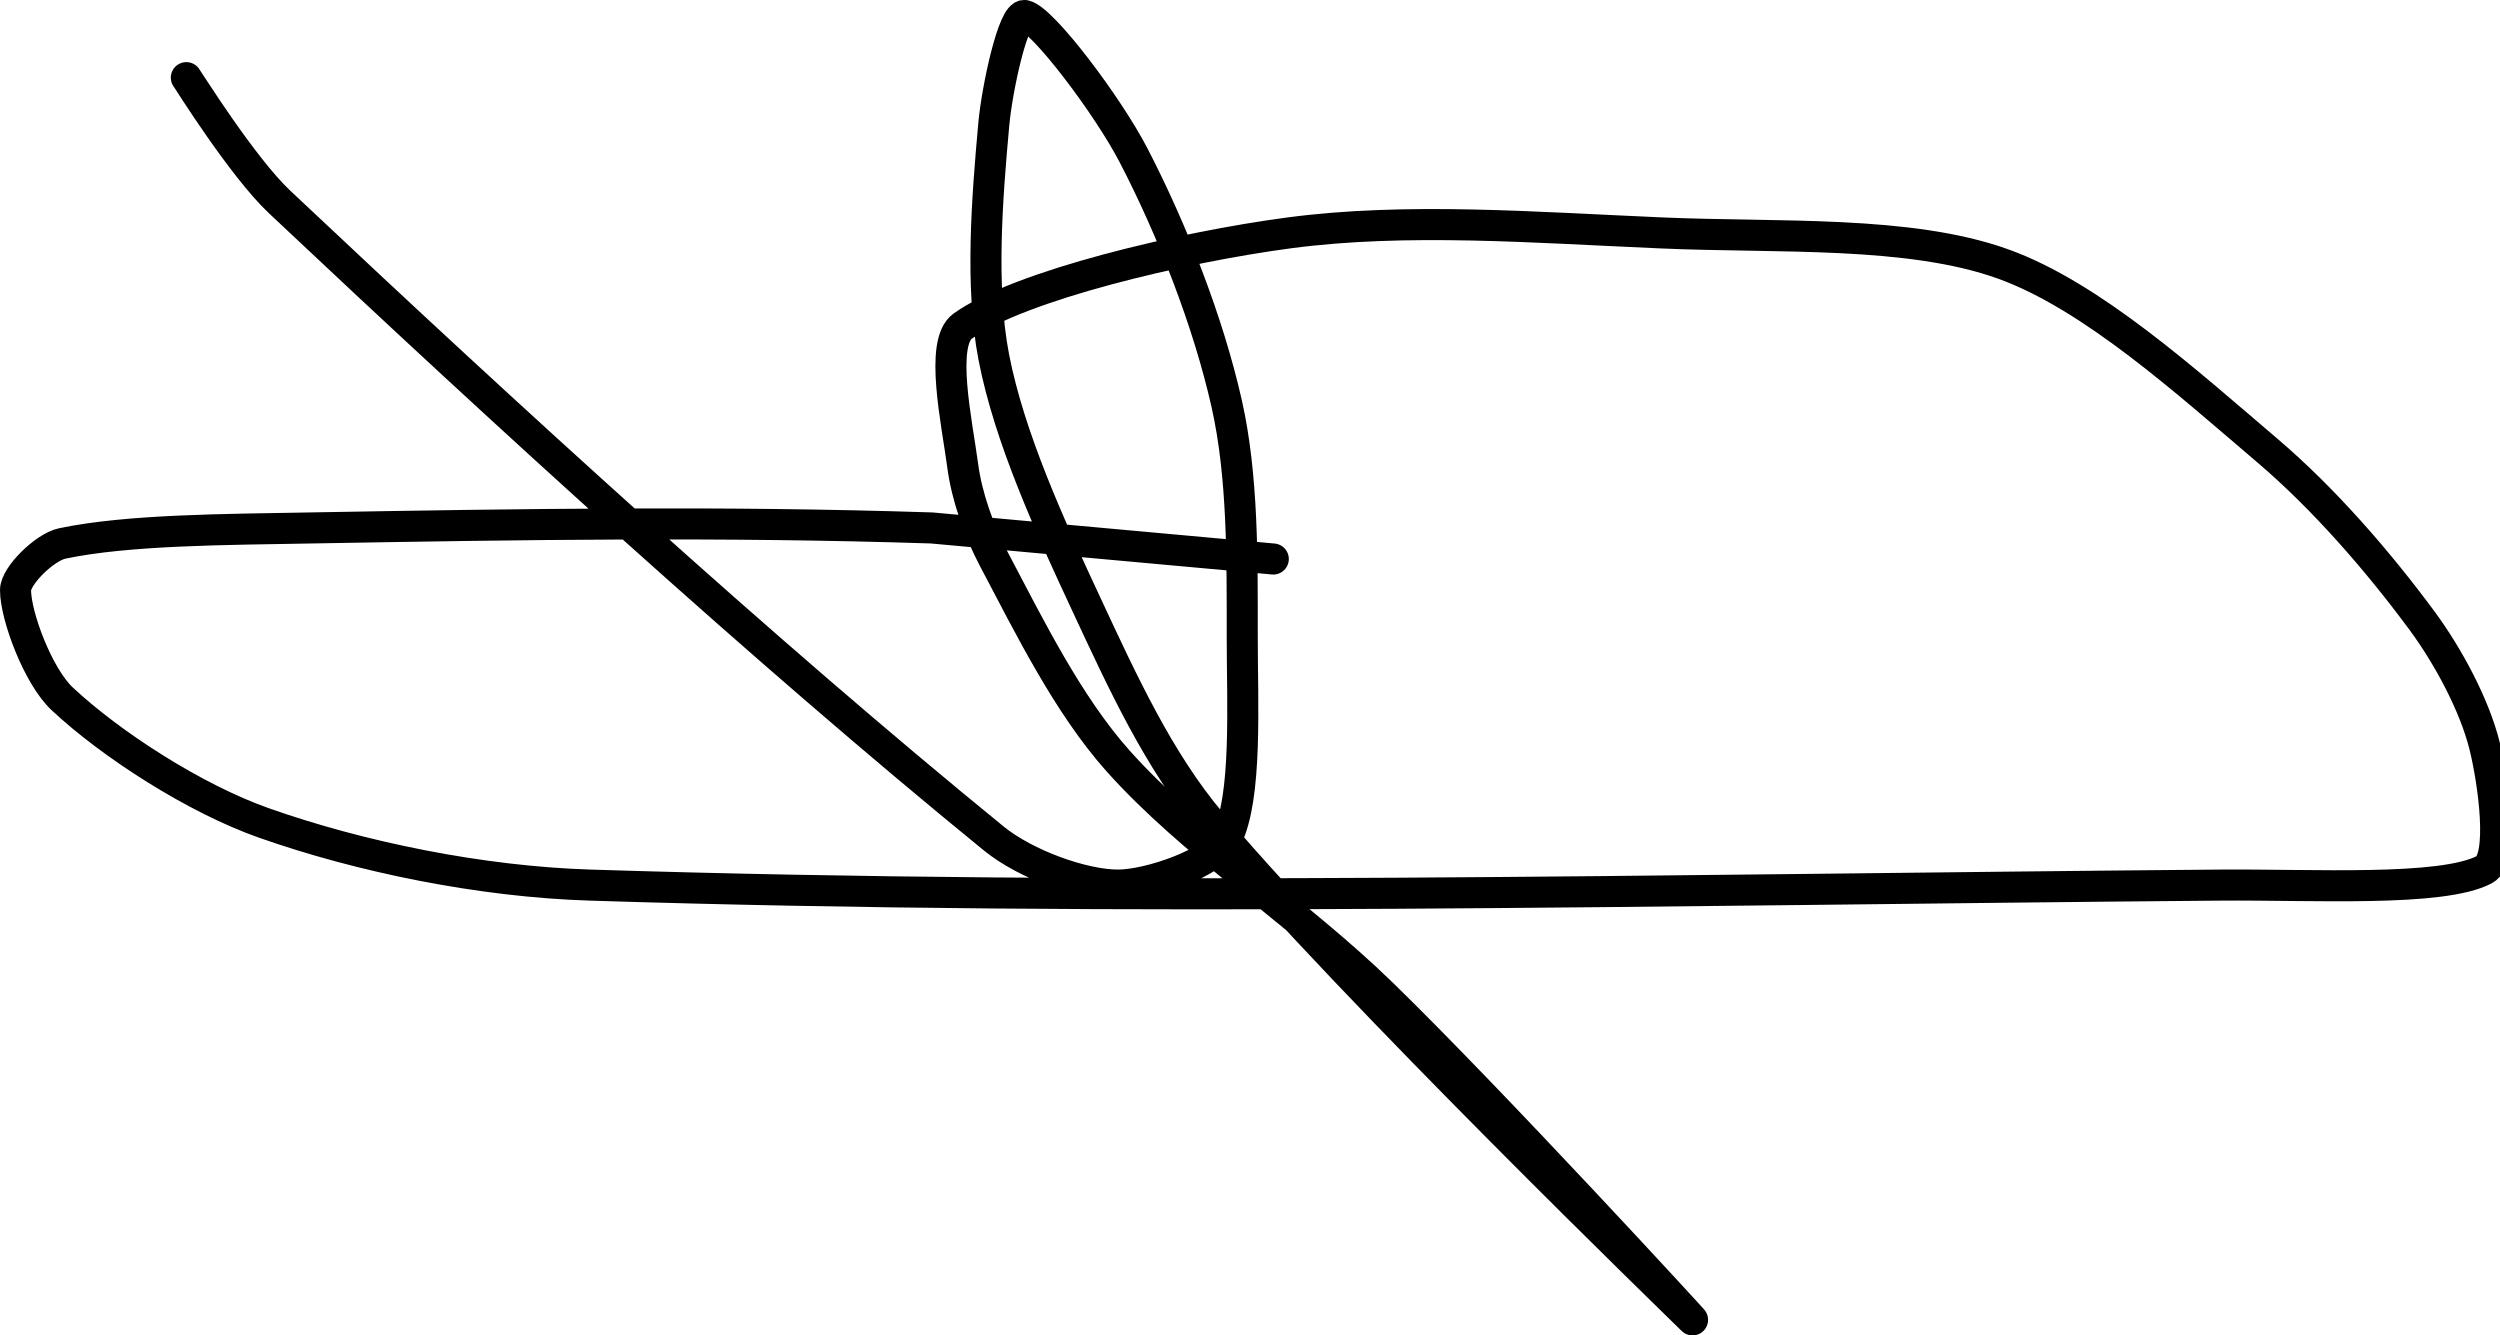 <?xml version="1.0" encoding="UTF-8" standalone="no"?><!DOCTYPE svg PUBLIC "-//W3C//DTD SVG 1.1//EN" "http://www.w3.org/Graphics/SVG/1.1/DTD/svg11.dtd"><svg xmlns="http://www.w3.org/2000/svg" version="1.1" width="161" height="86"><path fill="none" stroke="#000000" stroke-width="2" stroke-linecap="round" stroke-linejoin="round" d="M 12 5 c 0.11 0.14 3.61 5.75 6 8 c 14.7 13.85 31.25 28.98 46 41 c 2.05 1.67 5.74 3 8 3 c 2.02 0 6.22 -1.44 7 -3 c 1.33 -2.67 1 -8.64 1 -13 c 0 -5.02 0.05 -10.34 -1 -15 c -1.19 -5.29 -3.51 -11.2 -6 -16 c -1.66 -3.2 -5.84 -8.74 -7 -9 c -0.74 -0.17 -1.79 4.69 -2 7 c -0.43 4.77 -0.88 10.43 0 15 c 1.01 5.2 3.6 10.86 6 16 c 2.26 4.85 4.64 10.04 8 14 c 9.28 10.95 30.45 31.45 31 32 c 0.36 0.36 -12.93 -14.12 -20 -21 c -5.53 -5.38 -12.21 -9.64 -17 -15 c -3.22 -3.61 -5.69 -8.62 -8 -13 c -0.96 -1.82 -1.74 -4.03 -2 -6 c -0.37 -2.8 -1.51 -7.92 0 -9 c 3.66 -2.62 14.09 -5.08 21 -6 c 7.59 -1.01 15.85 -0.35 24 0 c 7.5 0.33 15.94 -0.18 22 2 c 5.71 2.05 11.84 7.61 17 12 c 3.69 3.14 7.18 7.18 10 11 c 1.69 2.3 3.35 5.41 4 8 c 0.58 2.32 1.28 7.32 0 8 c -2.73 1.45 -11.15 0.95 -17 1 c -36.06 0.3 -70.47 1.1 -105 0 c -7.03 -0.22 -14.76 -1.8 -21 -4 c -4.46 -1.57 -9.86 -5.06 -13 -8 c -1.56 -1.47 -3 -5.34 -3 -7 c 0 -0.92 1.88 -2.76 3 -3 c 4.23 -0.89 10.5 -0.9 16 -1 c 13.72 -0.24 26.41 -0.44 40 0 l 22 2"/></svg>